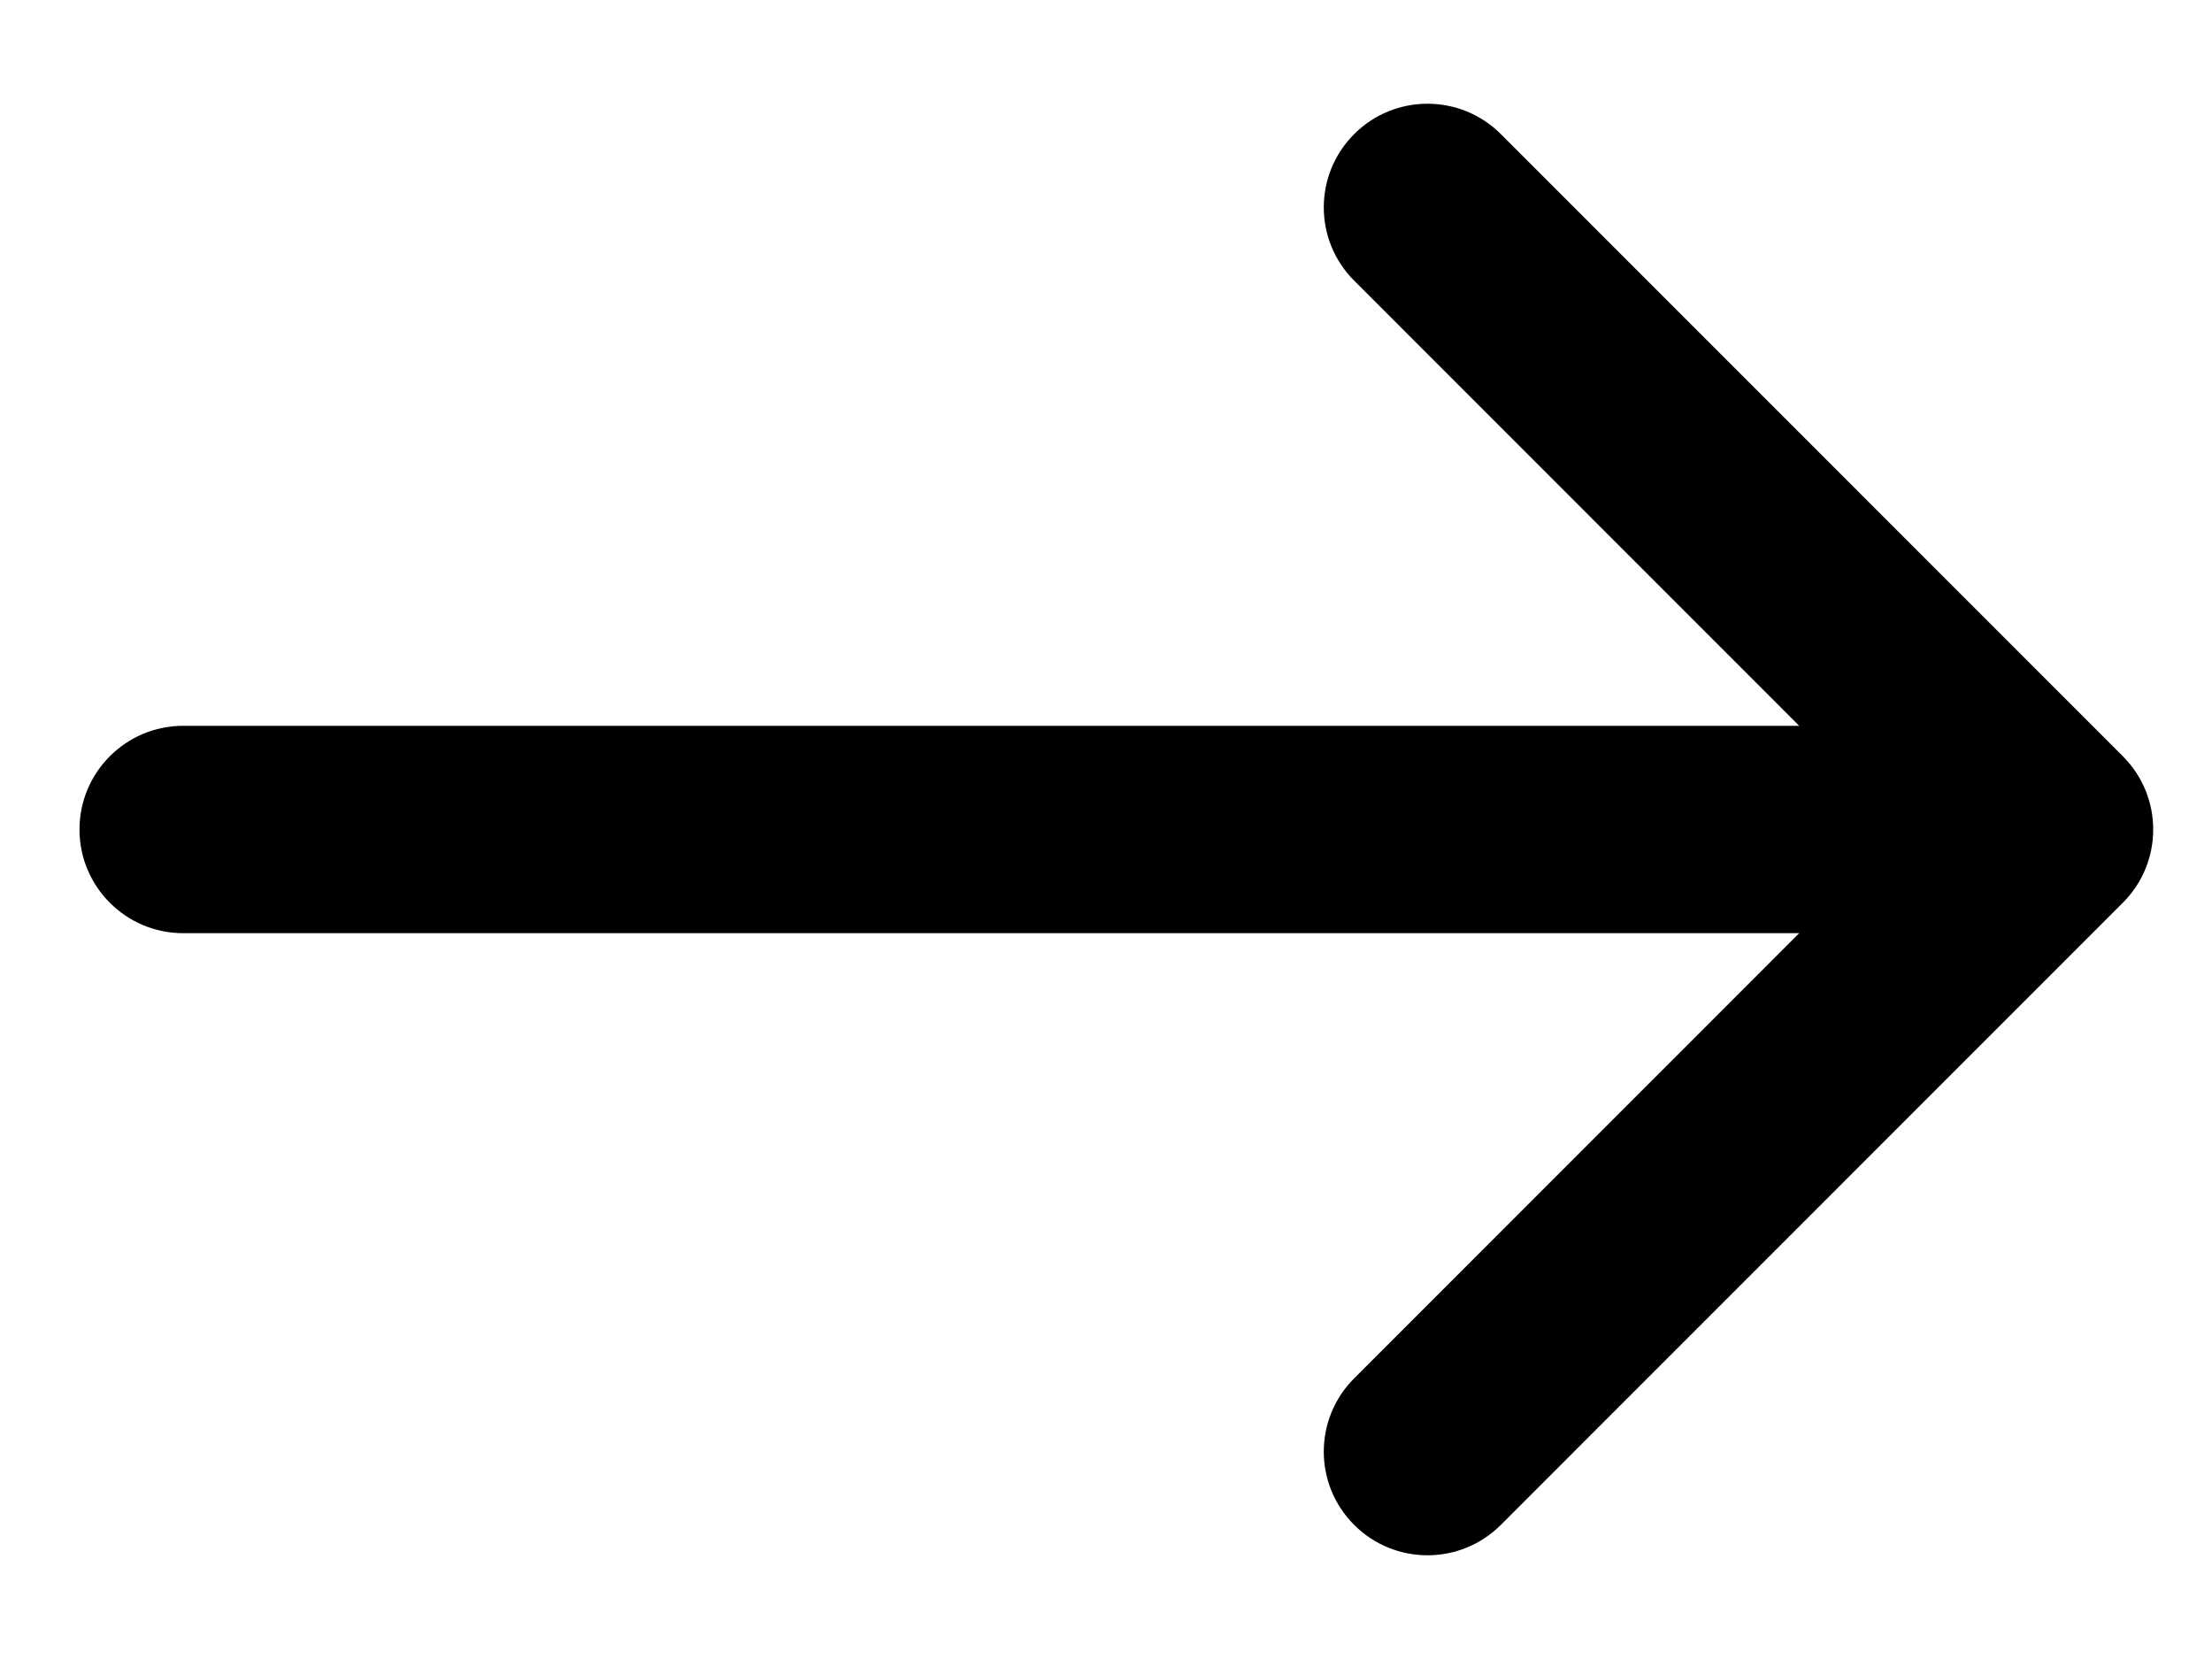 <?xml version="1.0" encoding="utf-8"?>
<!-- Generator: Adobe Illustrator 23.0.1, SVG Export Plug-In . SVG Version: 6.00 Build 0)  -->
<svg version="1.1" id="Layer_1" xmlns="http://www.w3.org/2000/svg" xmlns:xlink="http://www.w3.org/1999/xlink" x="0px" y="0px"
	 viewBox="0 0 16 12" style="enable-background:new 0 0 1013 544;" xml:space="preserve">
  <path d="M9.795 11.03C9.502 10.737 9.502 10.263 9.795 9.97L13.014 6.75L1.325 6.75C0.911 6.75 0.575 6.414 0.575 6C0.575 5.586 0.911 5.25 1.325 5.25L13.014 5.25L9.795 2.03C9.502 1.737 9.502 1.263 9.795 0.97C10.088 0.677 10.563 0.677 10.856 0.97L15.355 5.47C15.648 5.763 15.648 6.237 15.355 6.53L10.856 11.03C10.563 11.323 10.088 11.323 9.795 11.03Z" />
</svg>
